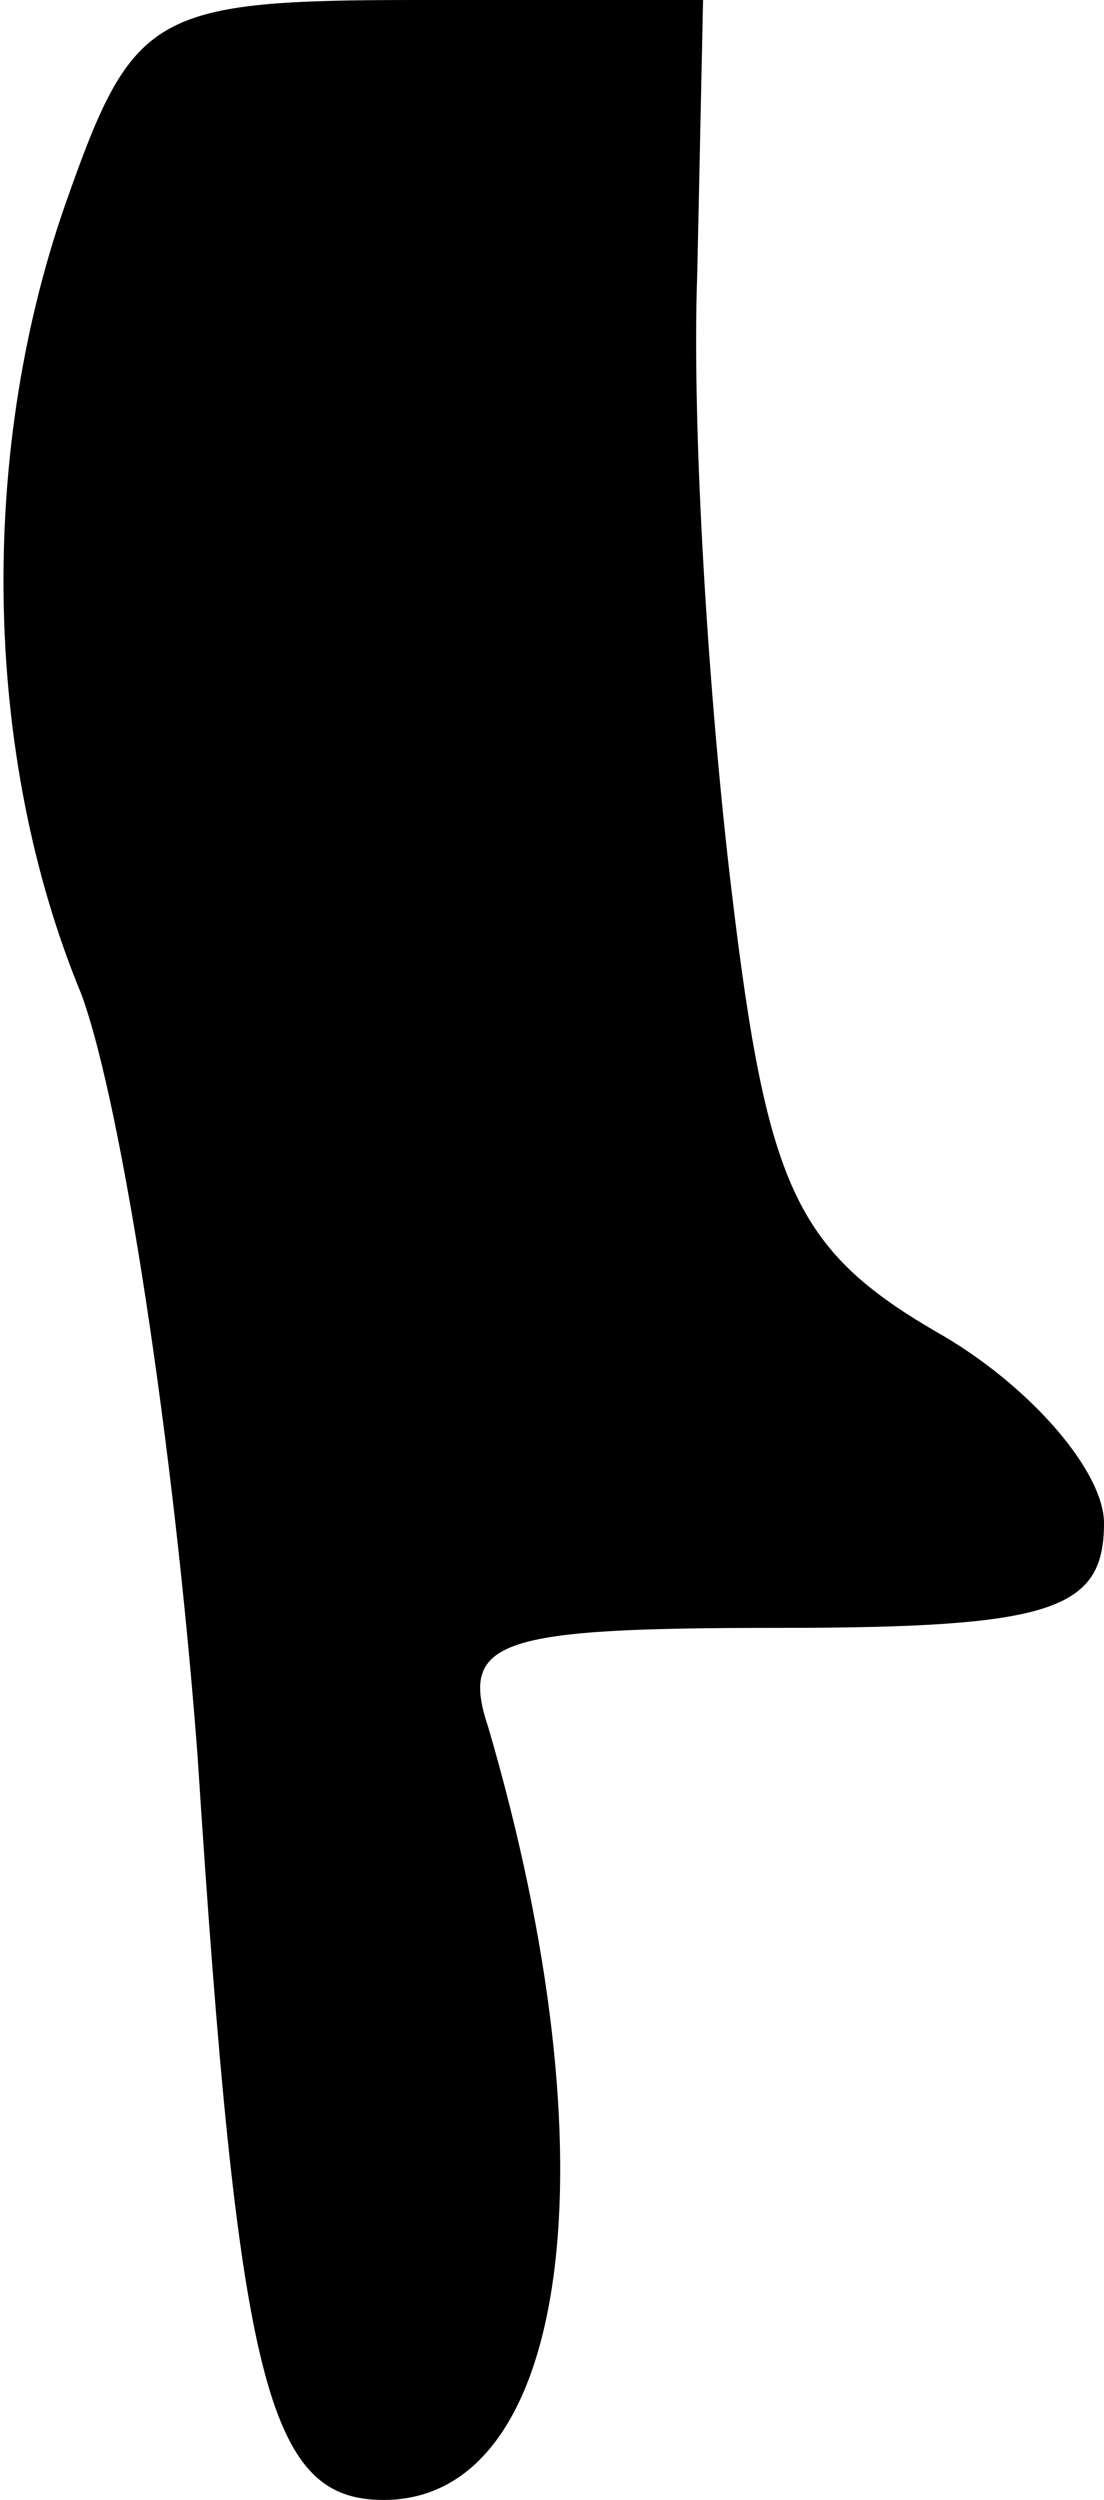 <?xml version="1.0" standalone="no"?>
<!DOCTYPE svg PUBLIC "-//W3C//DTD SVG 20010904//EN"
 "http://www.w3.org/TR/2001/REC-SVG-20010904/DTD/svg10.dtd">
<svg version="1.0" xmlns="http://www.w3.org/2000/svg"
 width="19pt" height="43pt" viewBox="0 0 19 43"
 preserveAspectRatio="xMidYMid meet">
<g transform="translate(0,43) scale(0.1,-0.1)"
fill="#000000" stroke="none">
<path fill="#000000" stroke="none" d="M12 397 c-16 -44 -15 -97 2 -138 7 -19
16 -78 20 -131 7 -108 12 -128 32 -128 32 0 40 58 18 133 -5 15 2 17 50 17 47
0 56 3 56 18 0 9 -13 24 -29 33 -24 14 -29 25 -35 75 -4 33 -7 80 -6 107 l1
47 -49 0 c-45 0 -49 -2 -60 -33z"/>
</g>
</svg>
